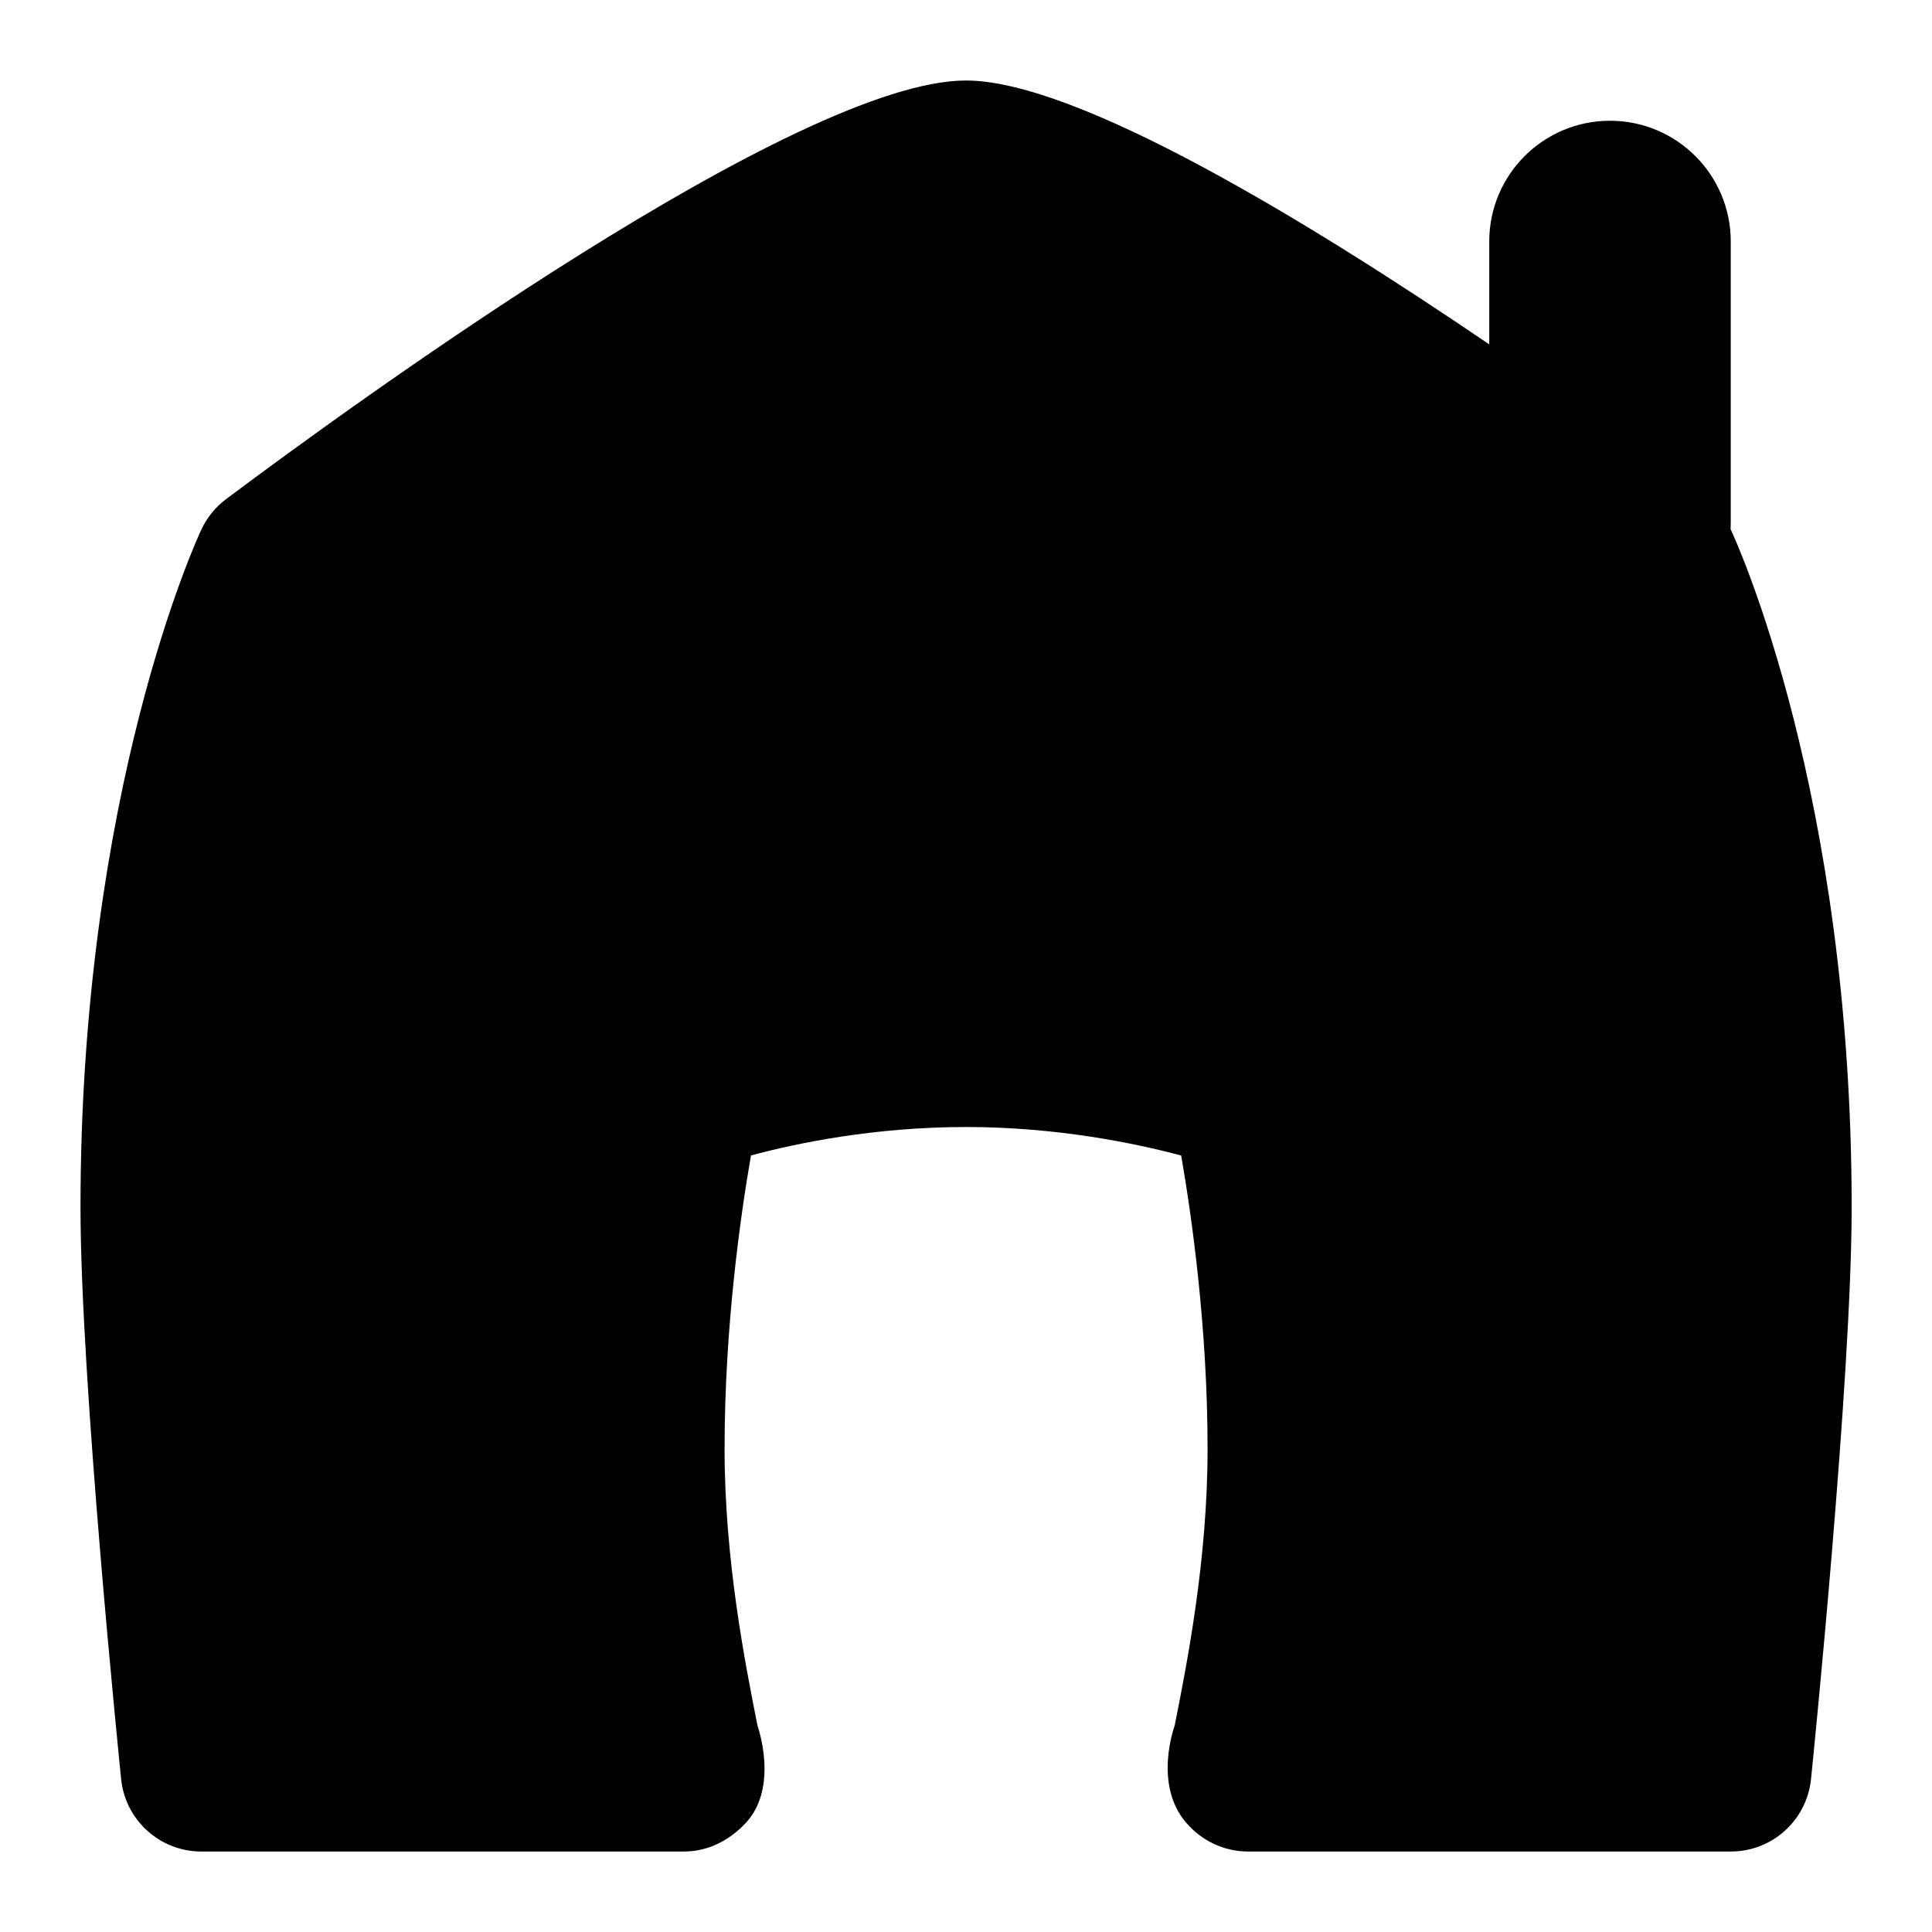 <svg id="Layer_1" viewBox="0 0 24 24" xmlns="http://www.w3.org/2000/svg" data-name="Layer 1"><path d="m21.498 6.577c.001-.026.002-.051.002-.077v-3.5c0-.829-.672-1.5-1.5-1.5s-1.5.671-1.5 1.5v1.278c-2.254-1.533-5.123-3.278-6.5-3.278-2.08 0-7.561 3.979-9.19 5.199-.132.098-.237.228-.307.376-.062.131-1.503 3.261-1.503 8.425 0 2.133.484 6.9.505 7.102.053.51.482.898.995.898h6c.297 0 .567-.141.769-.36.411-.448.141-1.203.141-1.203-.153-.771-.409-2.061-.409-3.437 0-1.519.199-2.908.328-3.647.559-.15 1.526-.353 2.672-.353 1.138 0 2.109.204 2.672.354.129.741.328 2.13.328 3.646 0 1.378-.256 2.667-.409 3.438 0 0-.269.722.141 1.202.193.226.472.36.769.36h6c.513 0 .942-.388.995-.898.021-.202.505-4.977.505-7.102 0-5.143-1.43-8.269-1.502-8.423z"/></svg>
